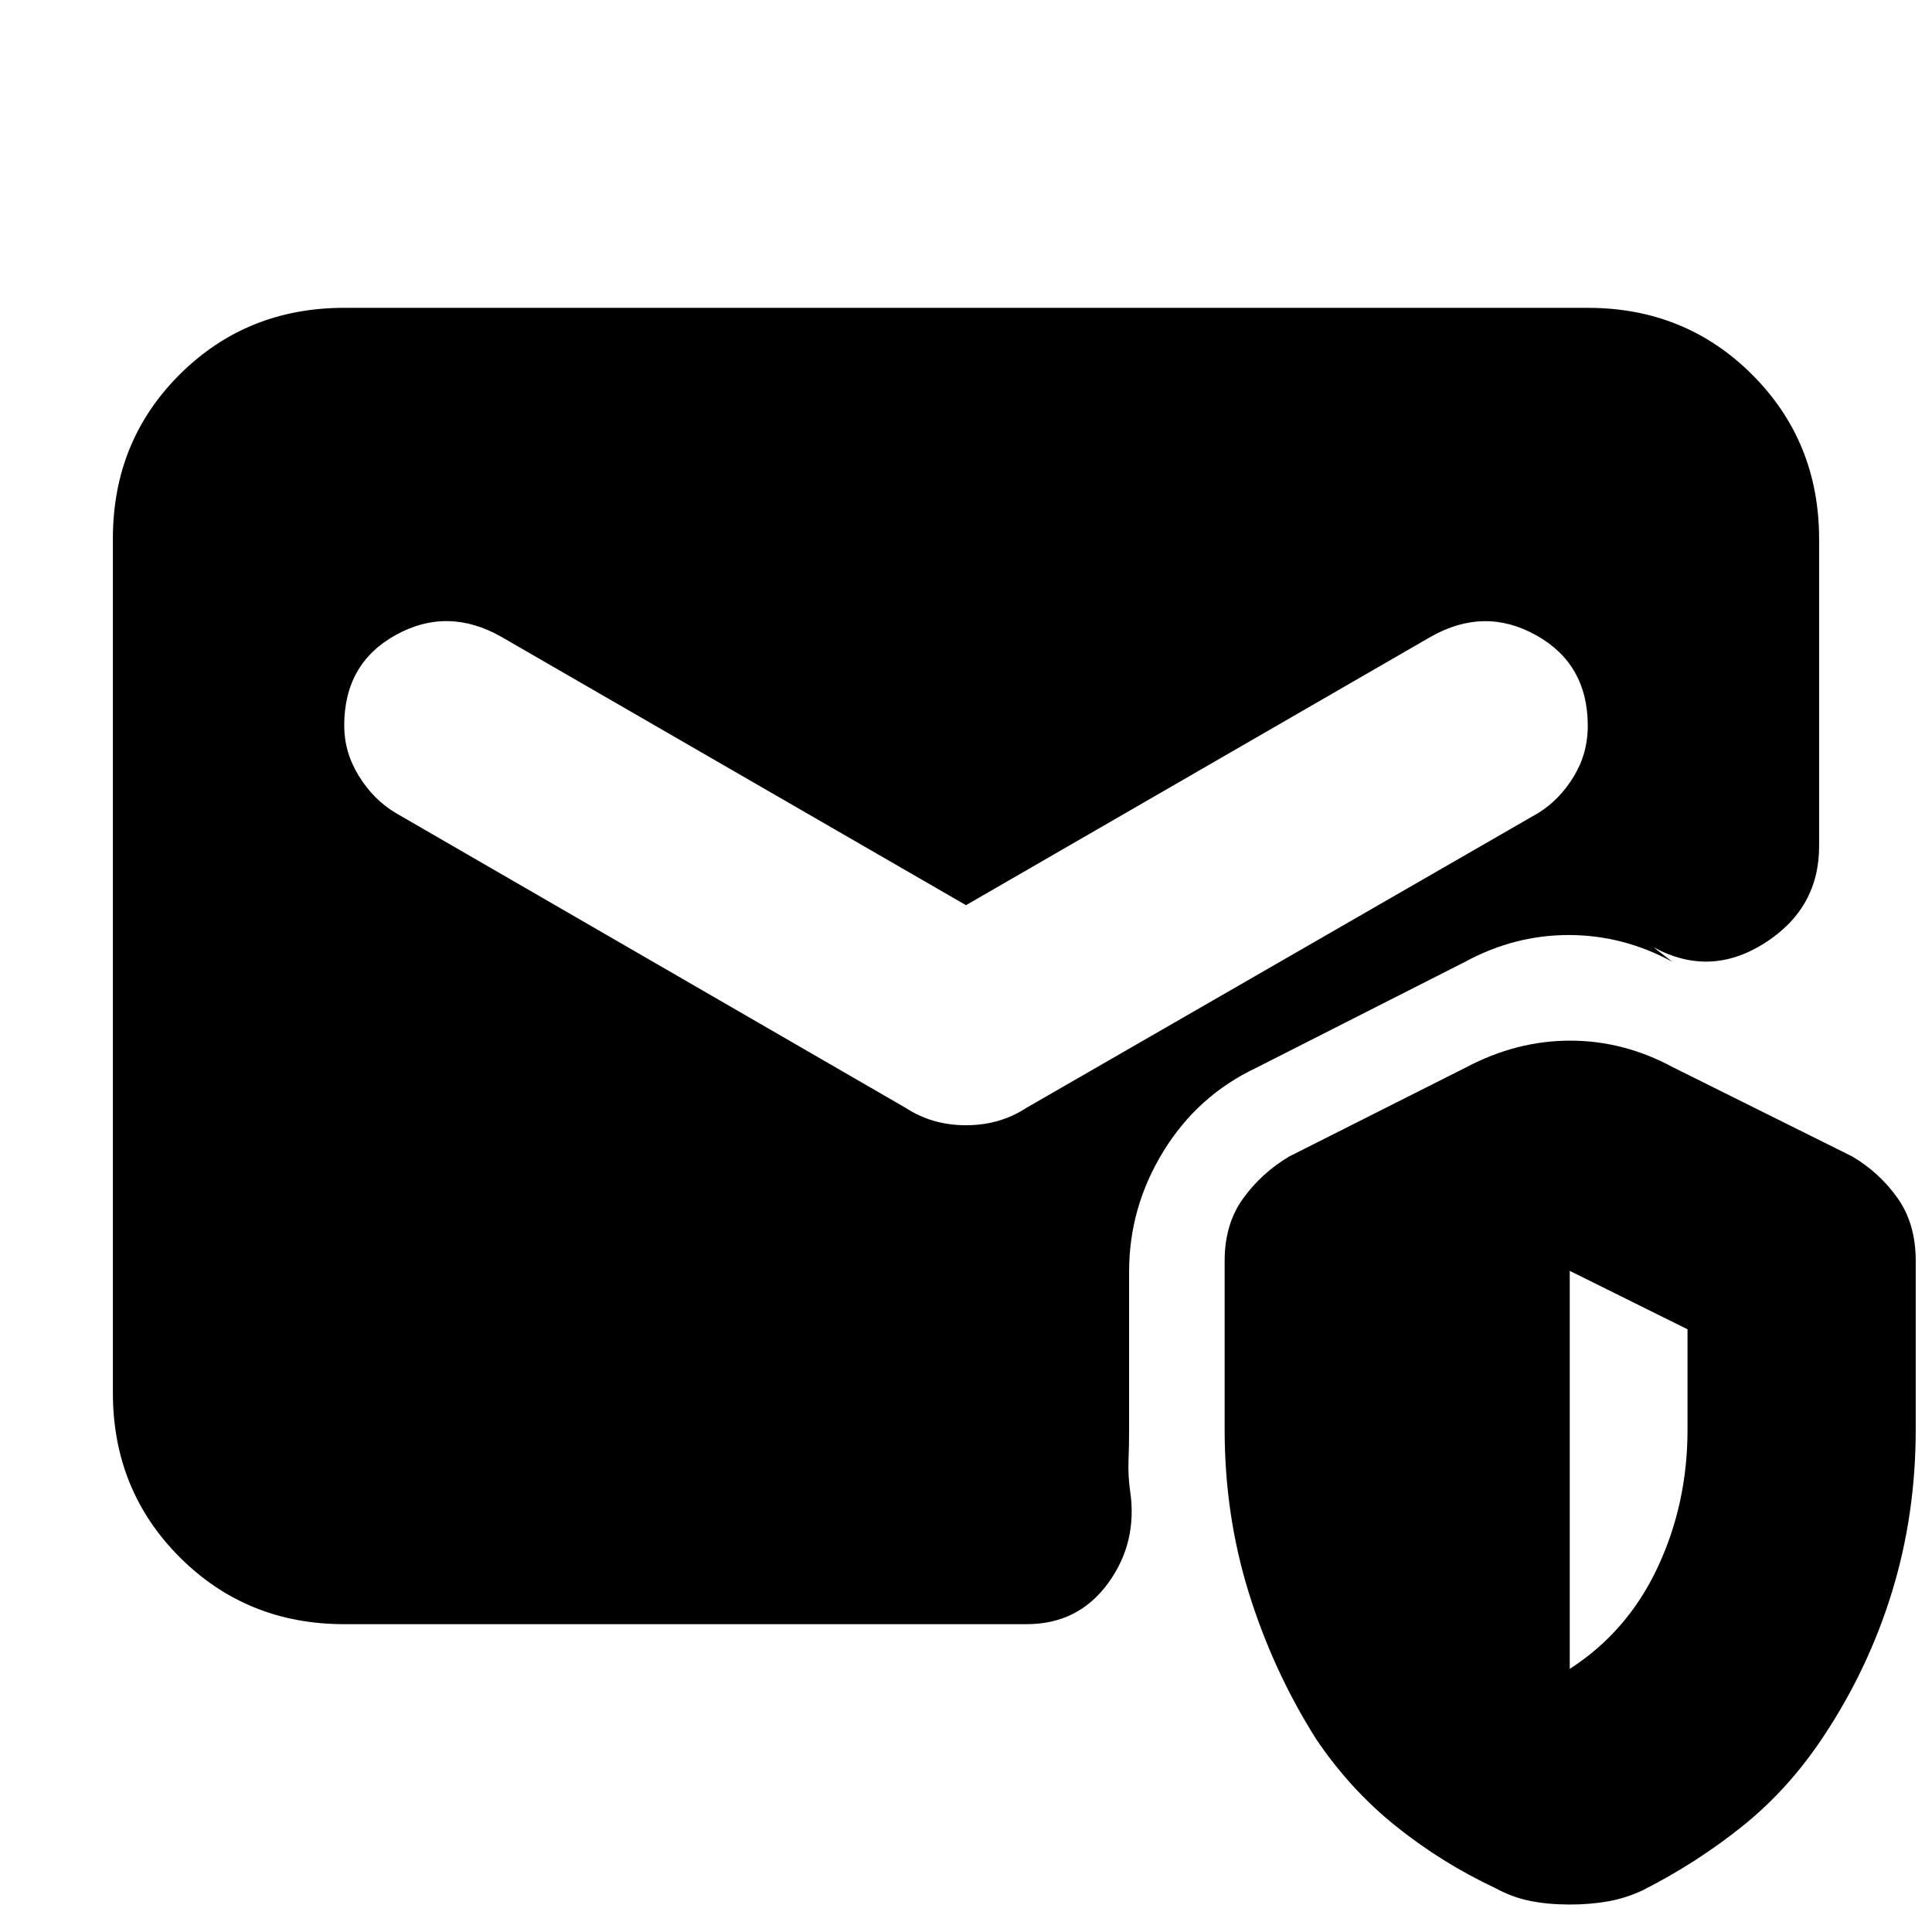 <svg xmlns="http://www.w3.org/2000/svg" height="20" viewBox="0 -960 960 960" width="20"><path d="M171.04-152.96q-48.48 0-81.72-33.25-33.23-33.24-33.23-81.74v-424.42q0-48.5 33.23-81.59 33.24-33.08 81.72-33.08h617.92q48.48 0 81.72 33.23 33.23 33.24 33.23 81.72v152.52q0 31.03-27.17 48.25-27.17 17.23-55.13 1.97l9.3 7.22q-24.5-13.26-51.41-13.26-26.91 0-51.41 13.26l-104 52.78q-28.96 13.7-46 41.44-17.05 27.74-17.05 59.82v78.52q0 7.26-.28 15.07-.28 7.8.72 14.8 4 25.96-10.85 46.35t-40.5 20.39H171.04ZM780-13.65q-10.7 0-19.62-1.78-8.92-1.79-17.29-6.35-26.74-12.57-49.53-30.85-22.78-18.28-39.6-43.28-21.31-33.7-33.37-72.42-12.07-38.72-12.07-81.24v-83.93q0-18.33 9.2-31.02 9.19-12.7 22.89-20.83l87.91-44.3q25.07-13.26 51.7-13.26 26.63 0 51.13 13.26l89.04 44.3q13.7 8.13 22.61 20.83 8.91 12.69 8.91 31.02v83.93q0 42.17-11.78 80.57-11.78 38.39-34.22 72.09-17.26 26-40.04 44.28-22.78 18.28-49.52 31.85-8.48 4-17.35 5.56-8.87 1.57-19 1.57Zm0-117.09q28.61-18.43 43.56-50.19 14.96-31.76 14.96-68.64v-49.91L780-328.52v197.78ZM480-510.22 249.13-643.56q-26.69-15.14-52.39-.97-25.7 14.16-25.7 45.06 0 13.3 7.29 25.08 7.28 11.78 18.28 18.35l253.3 146.48q13.26 8.69 30.09 8.69t30.09-8.69l254.3-146.48q10.57-6.57 17.57-18.07t7-25.19q0-30.76-25.7-45.08-25.7-14.32-52.39.82L480-510.22Z"/></svg>
